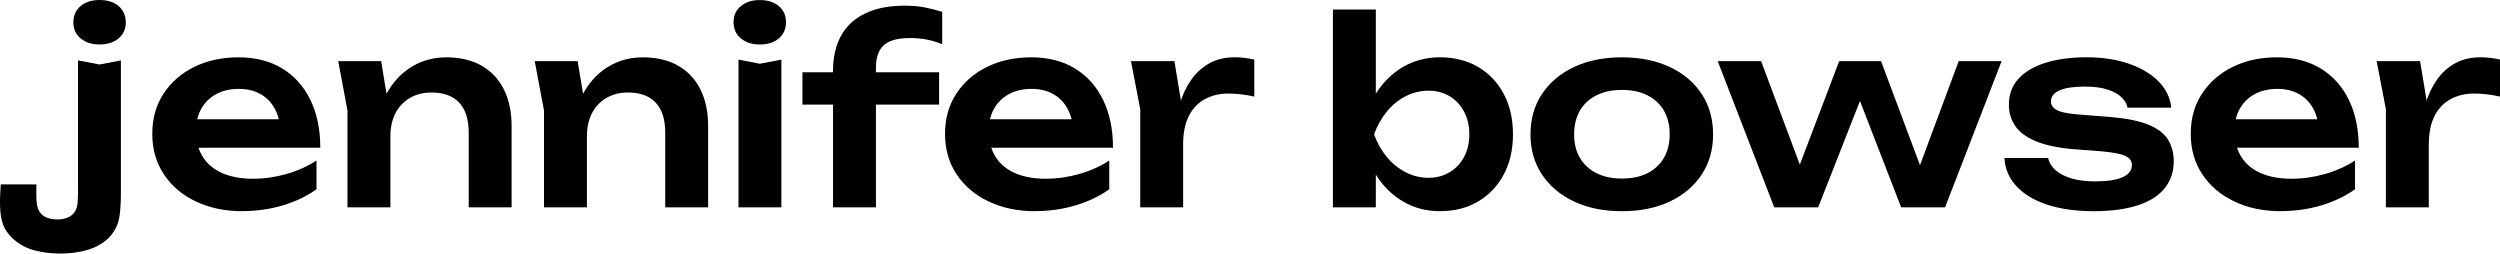 <?xml version="1.0" encoding="UTF-8"?><svg id="Layer_2" xmlns="http://www.w3.org/2000/svg" viewBox="0 0 599.68 60.82"><g id="Layer_1-2"><path d="M28.44,1.45c-1.15-.96-2.67-1.45-4.56-1.45s-3.36.49-4.53,1.45c-1.17.97-1.75,2.27-1.75,3.92s.58,2.88,1.75,3.85c1.17.96,2.68,1.45,4.53,1.45s3.41-.49,4.56-1.45c1.15-.97,1.73-2.25,1.73-3.85s-.58-2.95-1.73-3.92Z"/><path d="M29,14.49v31.67c0,1.13,0,5.74-.85,7.73-1.05,2.45-2.5,3.91-4.8,5.12-2.3,1.21-5.68,1.81-8.85,1.81-2.87,0-6.21-.5-8.3-1.5-2.1-1.01-3.72-2.39-4.84-4.16-1.93-3.06-1.28-8.76-1.17-10.93h8.54c0,1.91-.07,3.12.09,4.53.4,3.52,3.28,3.88,5.06,3.88,2.12,0,4.48-.9,4.73-3.97.12-1.54.14-2.44.1-4.44V14.49s5.17.98,5.17.98l5.12-.98Z"/><path d="M58.15,50.66c-4.15,0-7.86-.77-11.12-2.31-3.27-1.54-5.83-3.71-7.7-6.5-1.87-2.79-2.8-6.04-2.8-9.74s.89-6.86,2.68-9.61c1.79-2.75,4.24-4.9,7.36-6.44,3.12-1.54,6.68-2.31,10.66-2.31s7.56.89,10.48,2.68c2.92,1.79,5.17,4.3,6.75,7.55,1.58,3.25,2.37,7.07,2.37,11.46h-32.04v-6.84h26.5l-4.01,2.46c-.16-2.05-.67-3.8-1.51-5.24-.84-1.44-1.98-2.55-3.42-3.33-1.44-.78-3.12-1.17-5.05-1.17-2.1,0-3.91.42-5.45,1.26-1.54.84-2.73,2.01-3.57,3.51-.84,1.5-1.26,3.26-1.26,5.27,0,2.42.53,4.5,1.6,6.22,1.07,1.73,2.63,3.04,4.68,3.94,2.05.9,4.54,1.36,7.46,1.36,2.63,0,5.28-.38,7.95-1.14,2.67-.76,5.07-1.84,7.21-3.24v6.9c-2.3,1.64-4.98,2.93-8.04,3.85-3.06.92-6.3,1.39-9.71,1.39Z"/><path d="M81.13,14.67h10.29l2.22,13.37v21.69h-10.29v-23.23l-2.22-11.83ZM107.01,13.75c3.33,0,6.16.67,8.5,2,2.34,1.34,4.13,3.24,5.36,5.7s1.85,5.4,1.85,8.81v19.47h-10.29v-17.93c0-3.16-.76-5.56-2.28-7.18-1.52-1.62-3.74-2.43-6.65-2.43-1.97,0-3.71.44-5.21,1.33-1.5.88-2.65,2.11-3.45,3.67-.8,1.56-1.2,3.43-1.2,5.61l-3.39-1.79c.41-3.7,1.4-6.82,2.96-9.37,1.56-2.55,3.53-4.5,5.92-5.85,2.38-1.36,5.01-2.03,7.89-2.03Z"/><path d="M128.27,14.67h10.29l2.22,13.37v21.69h-10.29v-23.23l-2.22-11.83ZM154.15,13.75c3.33,0,6.16.67,8.5,2,2.34,1.34,4.13,3.24,5.36,5.7s1.85,5.4,1.85,8.81v19.47h-10.29v-17.93c0-3.16-.76-5.56-2.28-7.18-1.52-1.62-3.74-2.43-6.65-2.43-1.97,0-3.71.44-5.21,1.33-1.5.88-2.65,2.11-3.45,3.67-.8,1.56-1.2,3.43-1.2,5.61l-3.39-1.79c.41-3.7,1.4-6.82,2.96-9.37,1.56-2.55,3.53-4.5,5.92-5.85,2.38-1.36,5.01-2.03,7.89-2.03Z"/><path d="M182.25,10.67c-1.85,0-3.36-.48-4.53-1.45-1.17-.96-1.76-2.27-1.76-3.91s.59-2.89,1.76-3.85c1.17-.96,2.68-1.45,4.53-1.45s3.41.48,4.56,1.45c1.15.97,1.73,2.25,1.73,3.85s-.58,2.95-1.73,3.91c-1.15.97-2.67,1.45-4.56,1.45ZM177.14,14.3l5.11.99,5.18-.99v35.43h-10.29V14.3Z"/><path d="M192.48,25.09v-7.76h32.78v7.76h-32.78ZM218.24,9.13c-2.88,0-4.95.57-6.22,1.69-1.27,1.13-1.91,2.95-1.91,5.45v33.46h-10.29V16.95c0-3.21.63-5.97,1.88-8.29,1.25-2.32,3.16-4.12,5.73-5.39,2.57-1.27,5.76-1.91,9.58-1.91,1.77,0,3.35.13,4.75.4,1.4.27,2.81.63,4.25,1.08v7.76c-1.19-.49-2.42-.86-3.7-1.11-1.27-.25-2.63-.37-4.07-.37Z"/><path d="M248.31,50.66c-4.15,0-7.86-.77-11.12-2.31-3.27-1.54-5.83-3.71-7.7-6.5-1.87-2.79-2.8-6.04-2.8-9.74s.89-6.86,2.68-9.61c1.79-2.75,4.24-4.9,7.36-6.44,3.12-1.54,6.68-2.31,10.66-2.31s7.56.89,10.47,2.68c2.92,1.79,5.17,4.3,6.75,7.55,1.58,3.25,2.37,7.07,2.37,11.46h-32.04v-6.84h26.5l-4,2.46c-.17-2.05-.67-3.8-1.51-5.24-.84-1.44-1.98-2.55-3.42-3.33-1.44-.78-3.12-1.17-5.05-1.17-2.1,0-3.91.42-5.45,1.26-1.54.84-2.73,2.01-3.57,3.51-.84,1.5-1.26,3.26-1.26,5.27,0,2.42.53,4.5,1.6,6.22,1.07,1.73,2.63,3.04,4.68,3.94,2.05.9,4.54,1.36,7.46,1.36,2.63,0,5.28-.38,7.95-1.14,2.67-.76,5.07-1.84,7.21-3.24v6.9c-2.3,1.64-4.98,2.93-8.04,3.85s-6.29,1.39-9.71,1.39Z"/><path d="M271.3,14.67h10.41l2.09,12.63v22.43h-10.29v-23.54l-2.22-11.52ZM300.87,14.3v8.87c-1.07-.25-2.14-.43-3.2-.55-1.07-.12-2.08-.18-3.02-.18-2.05,0-3.9.43-5.55,1.29-1.64.86-2.94,2.2-3.88,4-.95,1.81-1.42,4.09-1.42,6.84l-2.16-2.59c.25-2.5.7-4.86,1.36-7.06.66-2.2,1.57-4.13,2.74-5.79,1.17-1.66,2.62-2.98,4.34-3.94,1.73-.96,3.78-1.45,6.16-1.45.78,0,1.57.05,2.37.15.8.1,1.55.24,2.25.4Z"/><path d="M319.73,2.29h10.29v23.54l-1.42,2.77v7.64l1.42,2.83v10.66h-10.29V2.29ZM326.38,32.23c.66-3.74,1.87-6.99,3.64-9.77,1.77-2.77,3.96-4.92,6.59-6.44,2.63-1.52,5.59-2.28,8.87-2.28s6.43.77,9.06,2.31c2.63,1.54,4.68,3.7,6.16,6.47,1.48,2.77,2.22,6.01,2.22,9.71s-.74,6.87-2.22,9.64c-1.48,2.77-3.53,4.93-6.16,6.47-2.63,1.54-5.65,2.31-9.06,2.31s-6.25-.76-8.87-2.28c-2.63-1.52-4.82-3.67-6.56-6.44-1.75-2.77-2.97-6.01-3.67-9.71ZM352.45,32.23c0-2.05-.42-3.87-1.26-5.45-.84-1.58-2-2.81-3.48-3.7-1.48-.88-3.16-1.33-5.05-1.33s-3.76.44-5.48,1.33c-1.73.88-3.24,2.12-4.53,3.7-1.29,1.58-2.31,3.4-3.05,5.45.74,2.05,1.76,3.86,3.05,5.42,1.29,1.56,2.8,2.78,4.53,3.67,1.73.88,3.55,1.33,5.48,1.33s3.57-.44,5.05-1.33c1.48-.88,2.64-2.1,3.48-3.67.84-1.56,1.26-3.37,1.26-5.42Z"/><path d="M389.05,50.66c-4.35,0-8.17-.77-11.46-2.31-3.29-1.54-5.85-3.7-7.7-6.47-1.85-2.77-2.77-5.99-2.77-9.64s.92-6.93,2.77-9.71c1.85-2.77,4.42-4.93,7.7-6.47,3.29-1.54,7.11-2.31,11.46-2.31s8.17.77,11.46,2.31c3.29,1.54,5.84,3.7,7.67,6.47,1.83,2.77,2.74,6.01,2.74,9.71s-.92,6.87-2.74,9.64c-1.83,2.77-4.39,4.93-7.67,6.47-3.29,1.54-7.11,2.31-11.46,2.31ZM389.05,42.83c2.38,0,4.43-.43,6.13-1.29,1.7-.86,3.02-2.08,3.94-3.67.92-1.58,1.39-3.46,1.39-5.64s-.46-4.12-1.39-5.7c-.92-1.58-2.24-2.8-3.94-3.67-1.71-.86-3.75-1.29-6.13-1.29s-4.38.43-6.1,1.29c-1.73.86-3.05,2.09-3.97,3.67-.92,1.58-1.39,3.48-1.39,5.7s.46,4.06,1.39,5.64c.92,1.58,2.25,2.8,3.97,3.67,1.73.86,3.76,1.29,6.1,1.29Z"/><path d="M462.26,44.13h-3.39l10.97-29.46h10.29l-13.56,35.06h-10.54l-11.71-30.26h3.7l-11.89,30.26h-10.54l-13.56-35.06h10.41l11.03,29.46h-3.51l11.21-29.46h10.04l11.03,29.46Z"/><path d="M521.42,38.7c0,2.51-.73,4.66-2.19,6.47-1.46,1.81-3.63,3.17-6.5,4.1-2.88.92-6.39,1.39-10.54,1.39s-7.99-.52-11.15-1.57c-3.16-1.05-5.63-2.54-7.39-4.47-1.77-1.93-2.71-4.17-2.83-6.72h10.48c.25,1.15.86,2.15,1.85,2.99.99.84,2.27,1.49,3.85,1.94,1.58.45,3.42.68,5.51.68,2.92,0,5.12-.33,6.62-.99,1.5-.66,2.25-1.64,2.25-2.96,0-.95-.52-1.66-1.57-2.16-1.05-.49-2.97-.86-5.76-1.11l-6.53-.49c-3.9-.33-7-.99-9.3-1.97-2.3-.99-3.93-2.23-4.9-3.73-.97-1.5-1.45-3.15-1.45-4.96,0-2.5.78-4.6,2.34-6.29s3.75-2.96,6.56-3.82c2.81-.86,6.07-1.29,9.77-1.29s7.15.51,10.11,1.54c2.96,1.03,5.33,2.44,7.12,4.25s2.8,3.9,3.05,6.29h-10.48c-.17-.86-.63-1.67-1.39-2.43-.76-.76-1.86-1.39-3.3-1.88-1.44-.49-3.31-.74-5.61-.74-2.59,0-4.58.3-5.98.89s-2.09,1.49-2.09,2.68c0,.82.43,1.49,1.29,2,.86.51,2.46.87,4.81,1.08l8.5.68c3.78.33,6.76.96,8.94,1.88,2.18.92,3.71,2.13,4.59,3.61.88,1.48,1.32,3.18,1.32,5.11Z"/><path d="M547.12,50.66c-4.15,0-7.86-.77-11.12-2.31-3.27-1.54-5.83-3.71-7.7-6.5-1.87-2.79-2.8-6.04-2.8-9.74s.89-6.86,2.68-9.61,4.24-4.9,7.36-6.44c3.12-1.54,6.67-2.31,10.66-2.31s7.56.89,10.48,2.68,5.17,4.3,6.75,7.55c1.58,3.25,2.37,7.07,2.37,11.46h-32.04v-6.84h26.5l-4,2.46c-.17-2.05-.67-3.8-1.51-5.24-.84-1.44-1.98-2.55-3.42-3.33-1.44-.78-3.12-1.17-5.05-1.17-2.09,0-3.91.42-5.45,1.26-1.54.84-2.73,2.01-3.57,3.51-.84,1.5-1.26,3.26-1.26,5.27,0,2.42.53,4.5,1.6,6.22,1.07,1.73,2.63,3.04,4.68,3.94,2.05.9,4.54,1.36,7.46,1.36,2.63,0,5.28-.38,7.95-1.14,2.67-.76,5.07-1.84,7.21-3.24v6.9c-2.3,1.64-4.98,2.93-8.04,3.85-3.06.92-6.3,1.39-9.71,1.39Z"/><path d="M570.1,14.67h10.41l2.09,12.63v22.43h-10.29v-23.54l-2.22-11.52ZM599.68,14.3v8.87c-1.07-.25-2.14-.43-3.2-.55-1.07-.12-2.08-.18-3.02-.18-2.05,0-3.9.43-5.55,1.29-1.64.86-2.94,2.2-3.88,4-.95,1.81-1.42,4.09-1.42,6.84l-2.16-2.59c.25-2.5.7-4.86,1.36-7.06.66-2.2,1.57-4.13,2.74-5.79,1.17-1.66,2.62-2.98,4.34-3.94,1.73-.96,3.78-1.45,6.16-1.45.78,0,1.57.05,2.37.15.8.1,1.55.24,2.25.4Z"/></g></svg>